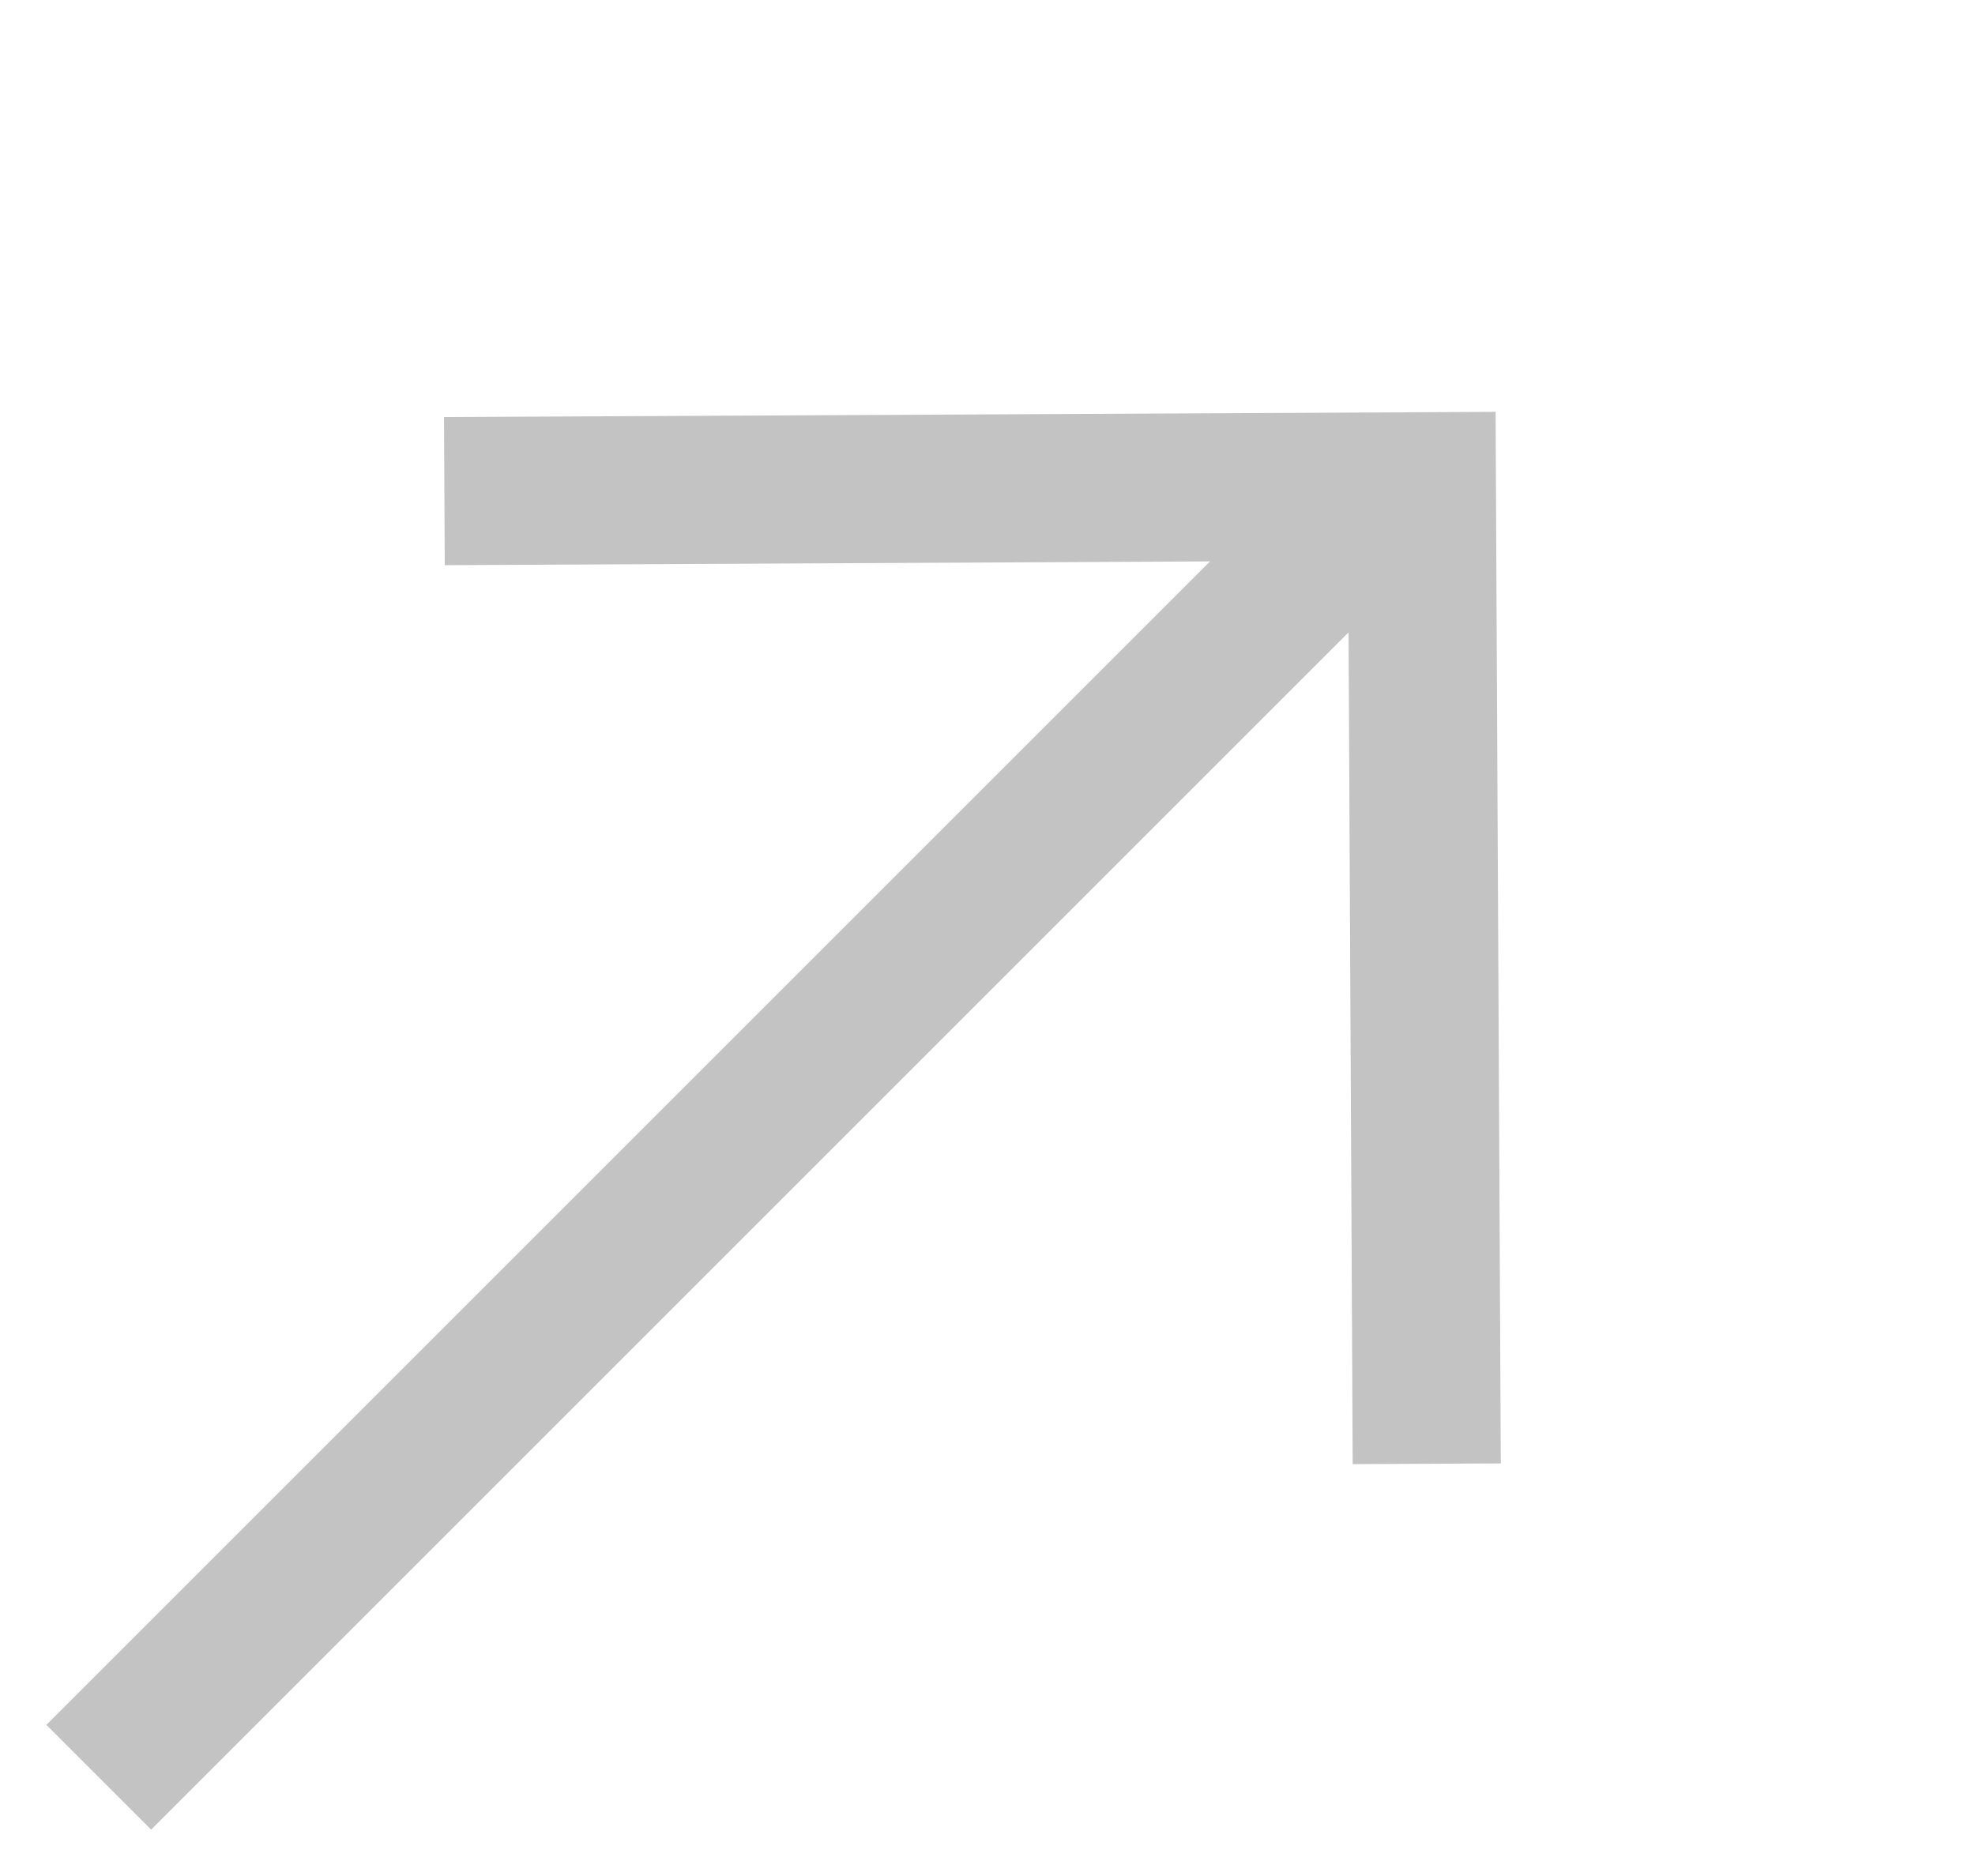 <svg width="20" height="19" viewBox="0 0 20 19" fill="none" xmlns="http://www.w3.org/2000/svg">
<path d="M4.5 4.974L14.399 4.925L14.448 14.825" stroke="#C3C3C3" stroke-width="1.5"/>
<path d="M14 5L1 18" stroke="#C3C3C3" stroke-width="1.5"/>
</svg>
